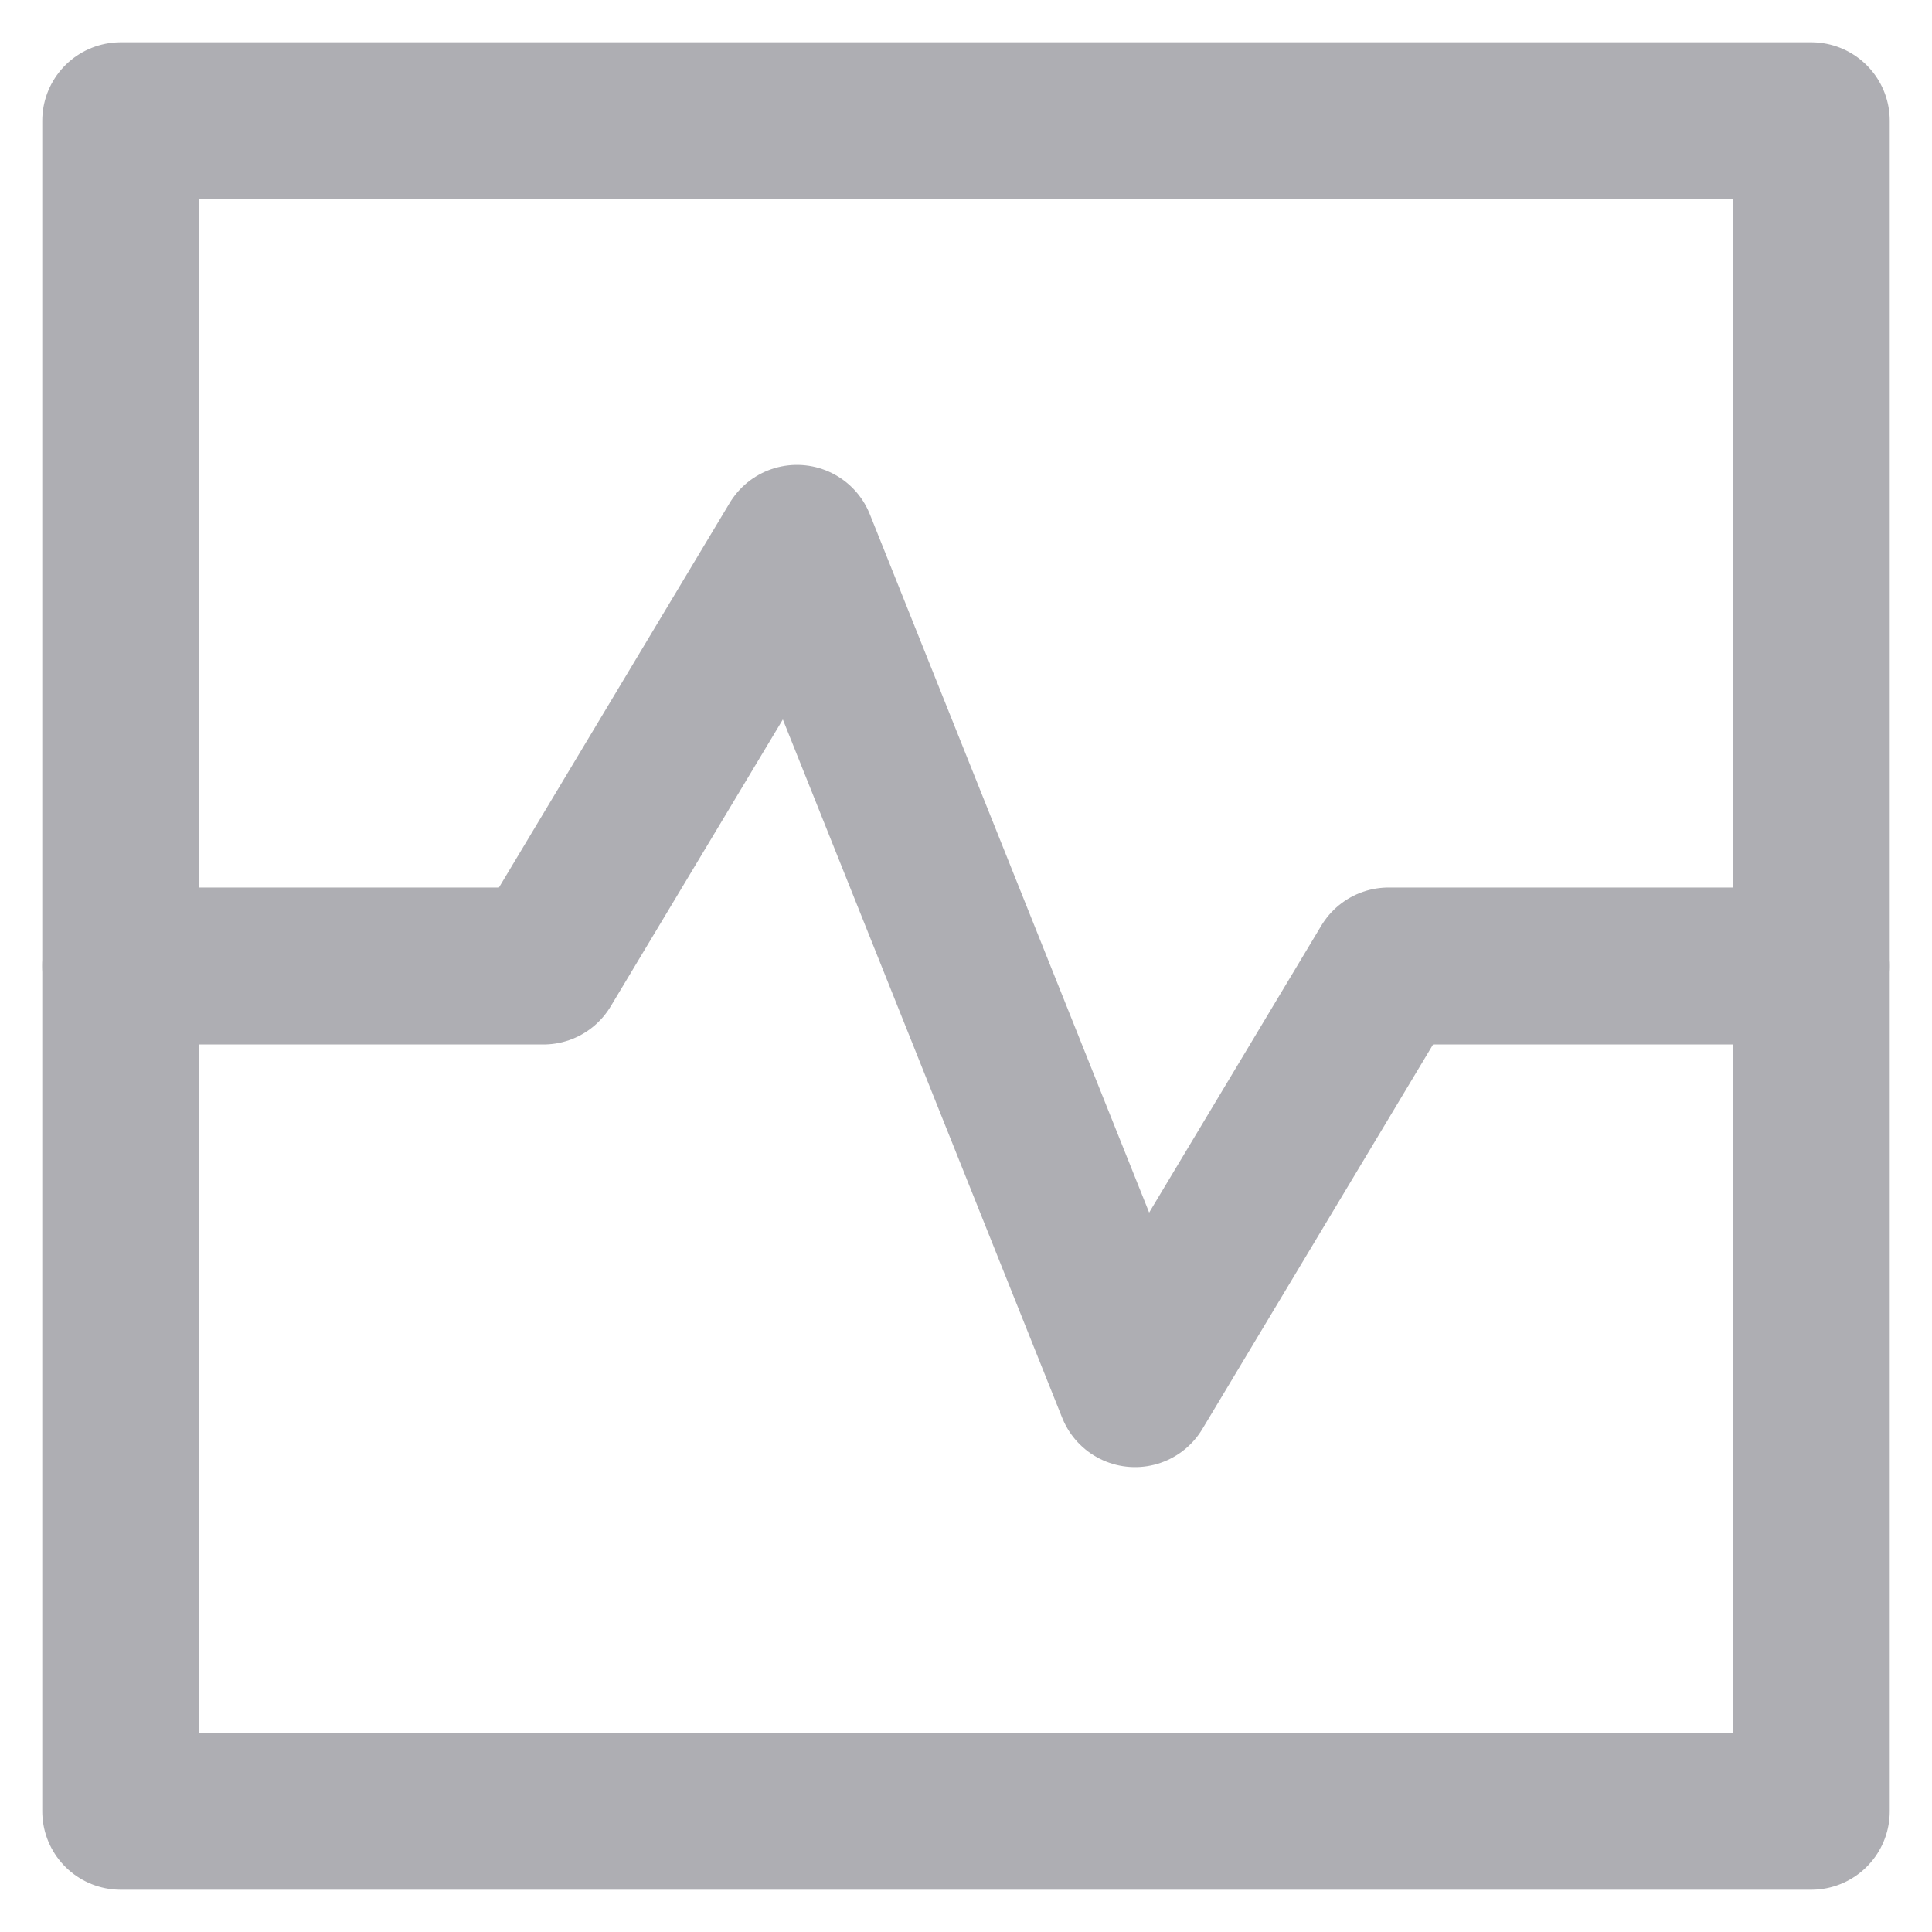 <svg width="16" height="16" viewBox="0 0 16 16" fill="none" xmlns="http://www.w3.org/2000/svg">
<path d="M1 8H4.5L6.6 4.5L9.4 11.5L11.5 8H15" stroke="#AEAEB3" stroke-width="1.3" stroke-linecap="round" stroke-linejoin="round"/>
<rect x="1" y="1" width="14" height="14" stroke="#AEAEB3" stroke-width="1.3" stroke-linecap="round" stroke-linejoin="round"/>
</svg>
